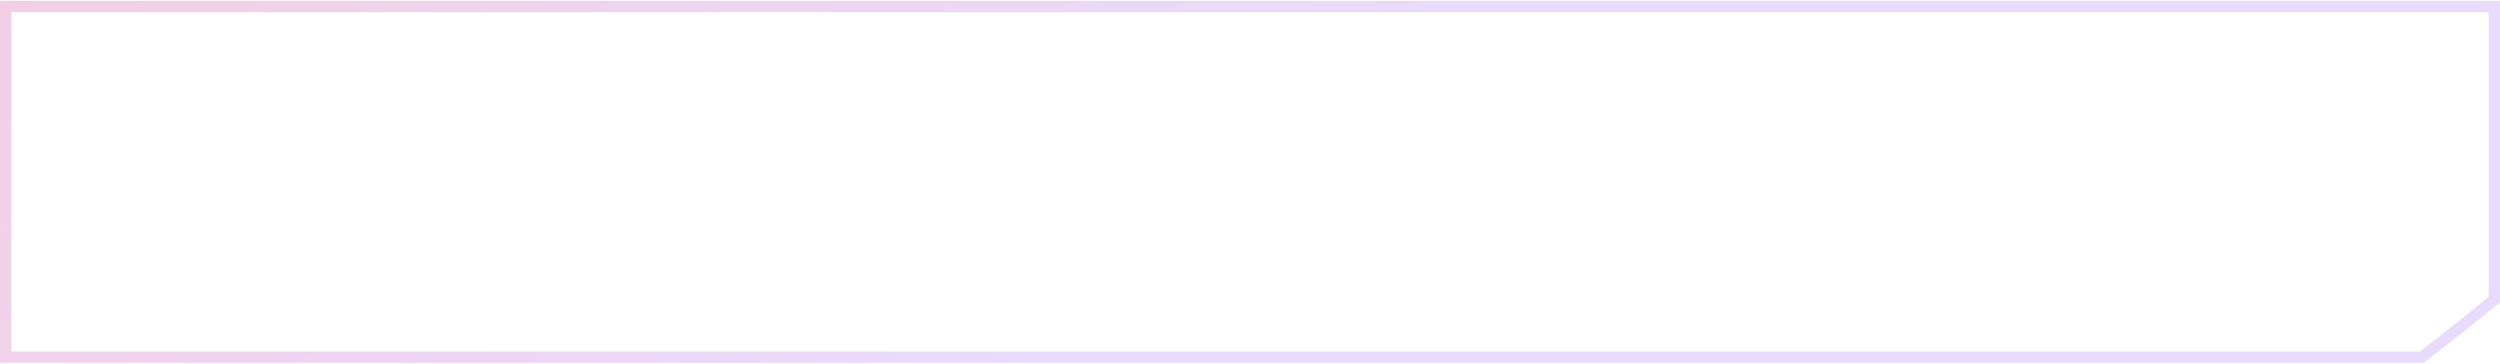 <svg width="220" height="32" viewBox="0 0 221 32" fill="none" xmlns="http://www.w3.org/2000/svg">
    <path d="M0.5 0.5H220.5V26.426L217.2 29.067L217.196 29.07L214.093 31.5H0.5V0.5Z" stroke="url(#paint0_linear_167_1140)" stroke-opacity="0.2"/>
    <defs>
    <linearGradient id="paint0_linear_167_1140" x1="246.934" y1="40.4" x2="99.383" y2="-132.113" gradientUnits="userSpaceOnUse">
    <stop offset="0.47" stop-color="#904BF6"/>
    <stop offset="0.908" stop-color="#CF0063"/>
    </linearGradient>
    </defs>
    </svg>
    
